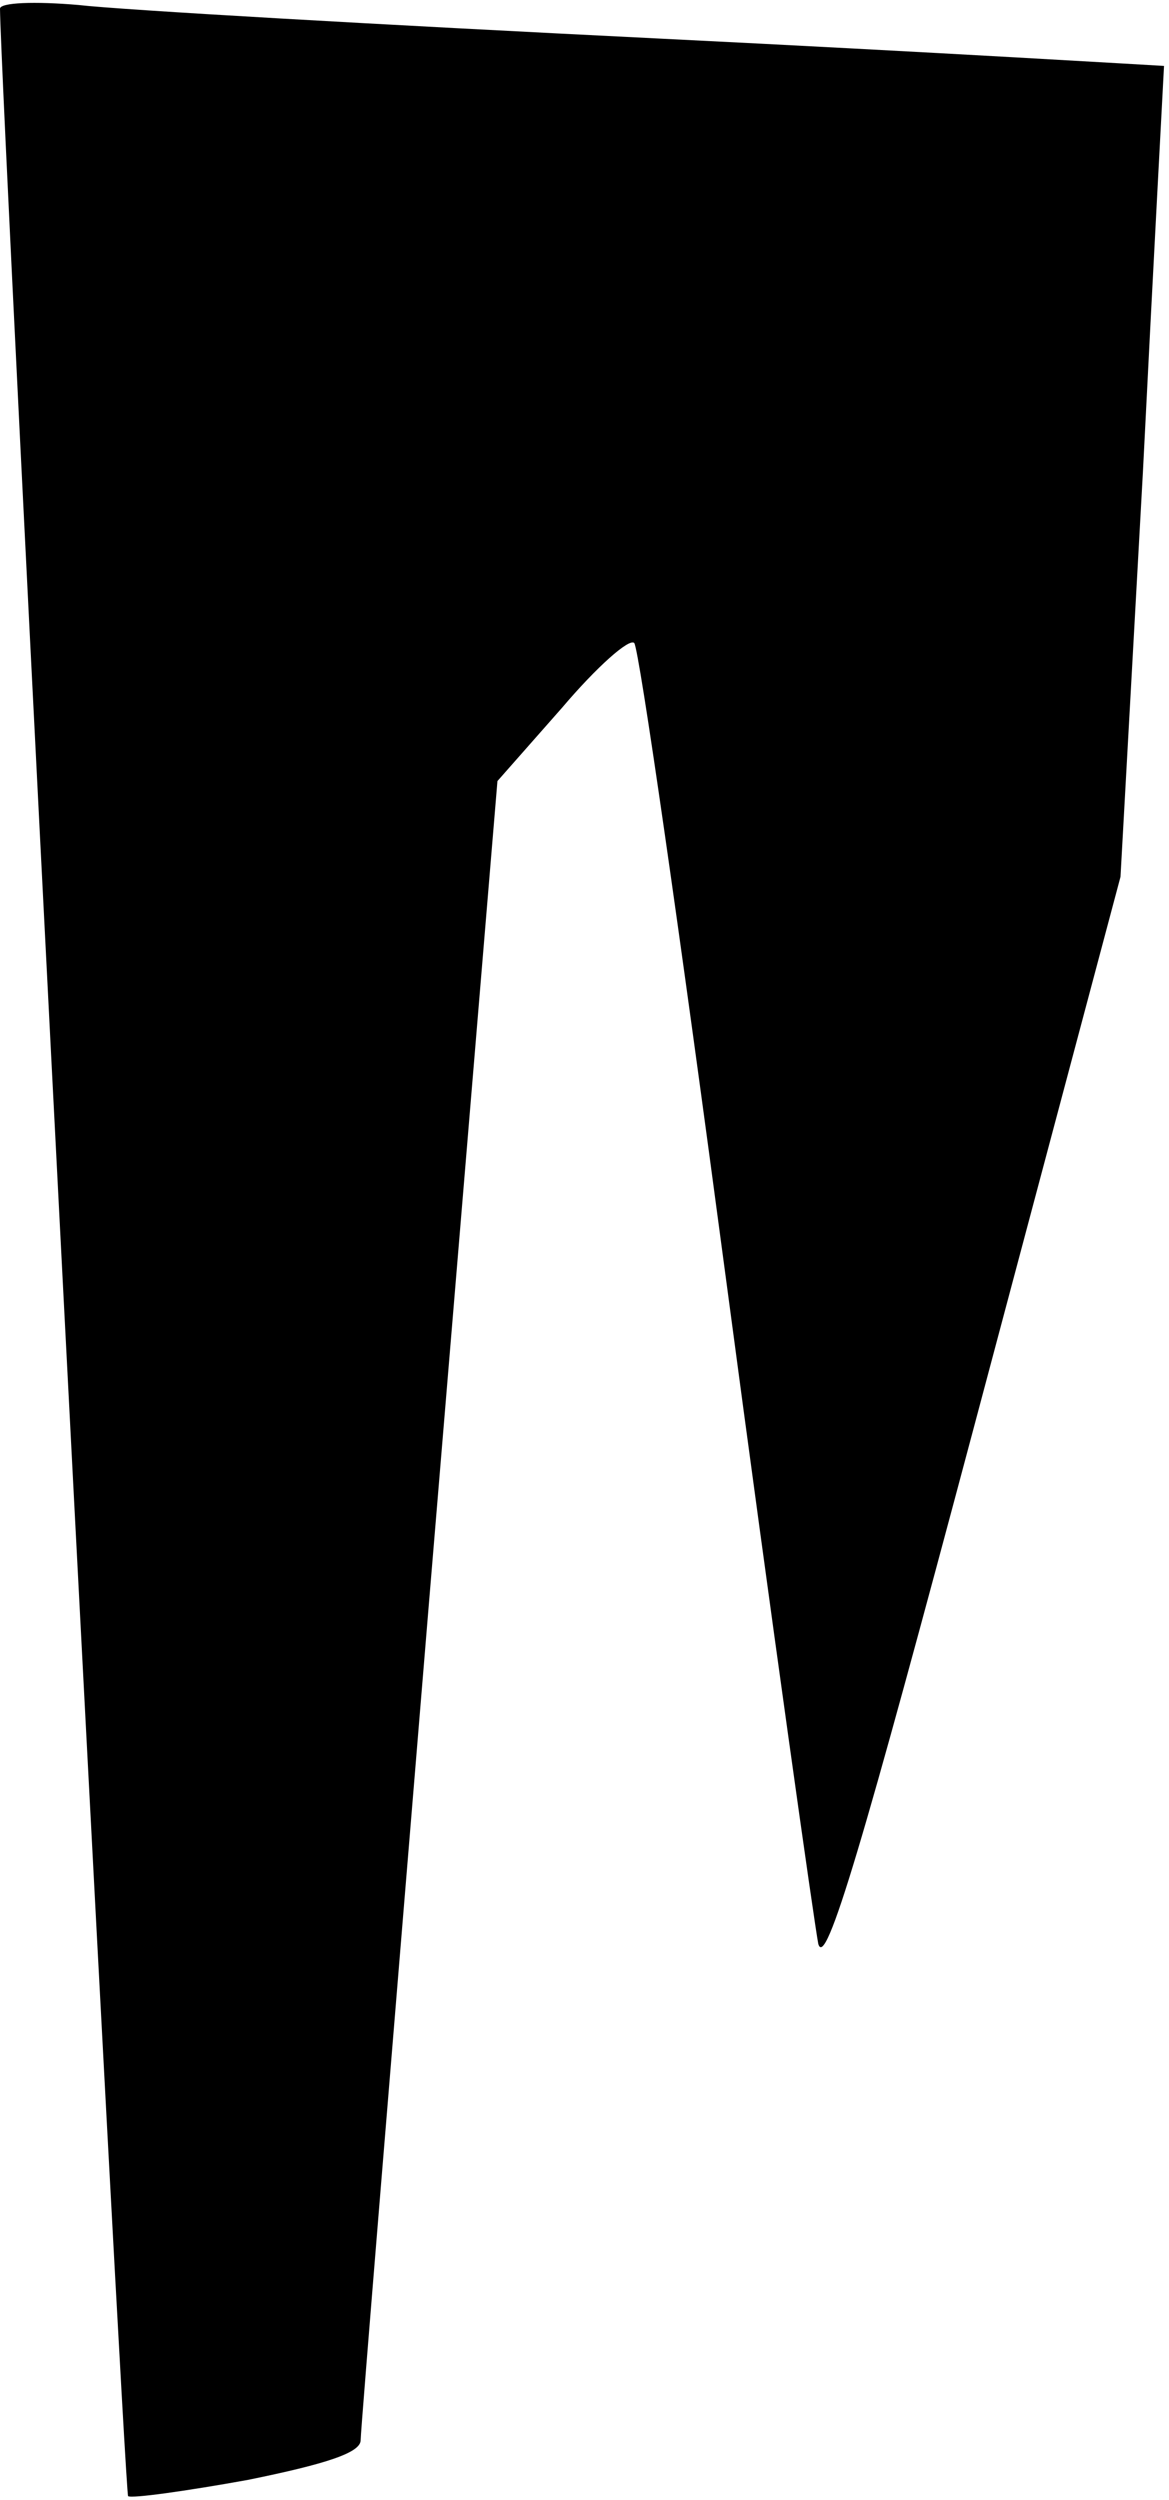 <?xml version="1.0" standalone="no"?>
<!DOCTYPE svg PUBLIC "-//W3C//DTD SVG 20010904//EN"
 "http://www.w3.org/TR/2001/REC-SVG-20010904/DTD/svg10.dtd">
<svg version="1.0" xmlns="http://www.w3.org/2000/svg"
 width="94pt" height="201pt" viewBox="0 0 94 201"
 preserveAspectRatio="xMidYMid meet">
<g transform="translate(0,201) scale(0.1,-0.1)"
fill="#000000" stroke="none">
<path fill="#000000" stroke="none" d="M0 2003 c1 -80 100 -1997 103 -2000 3
-2 46 4 96 13 64 13 91 22 91 32 0 8 25 311 55 674 l55 660 52 59 c28 33 54
56 58 52 4 -5 37 -235 74 -513 37 -278 71 -518 74 -533 6 -21 36 81 125 415
l118 443 18 325 c9 179 17 326 17 327 -1 0 -183 11 -406 22 -223 11 -433 23
-467 27 -35 3 -63 2 -63 -3z"/>
</g>
</svg>
